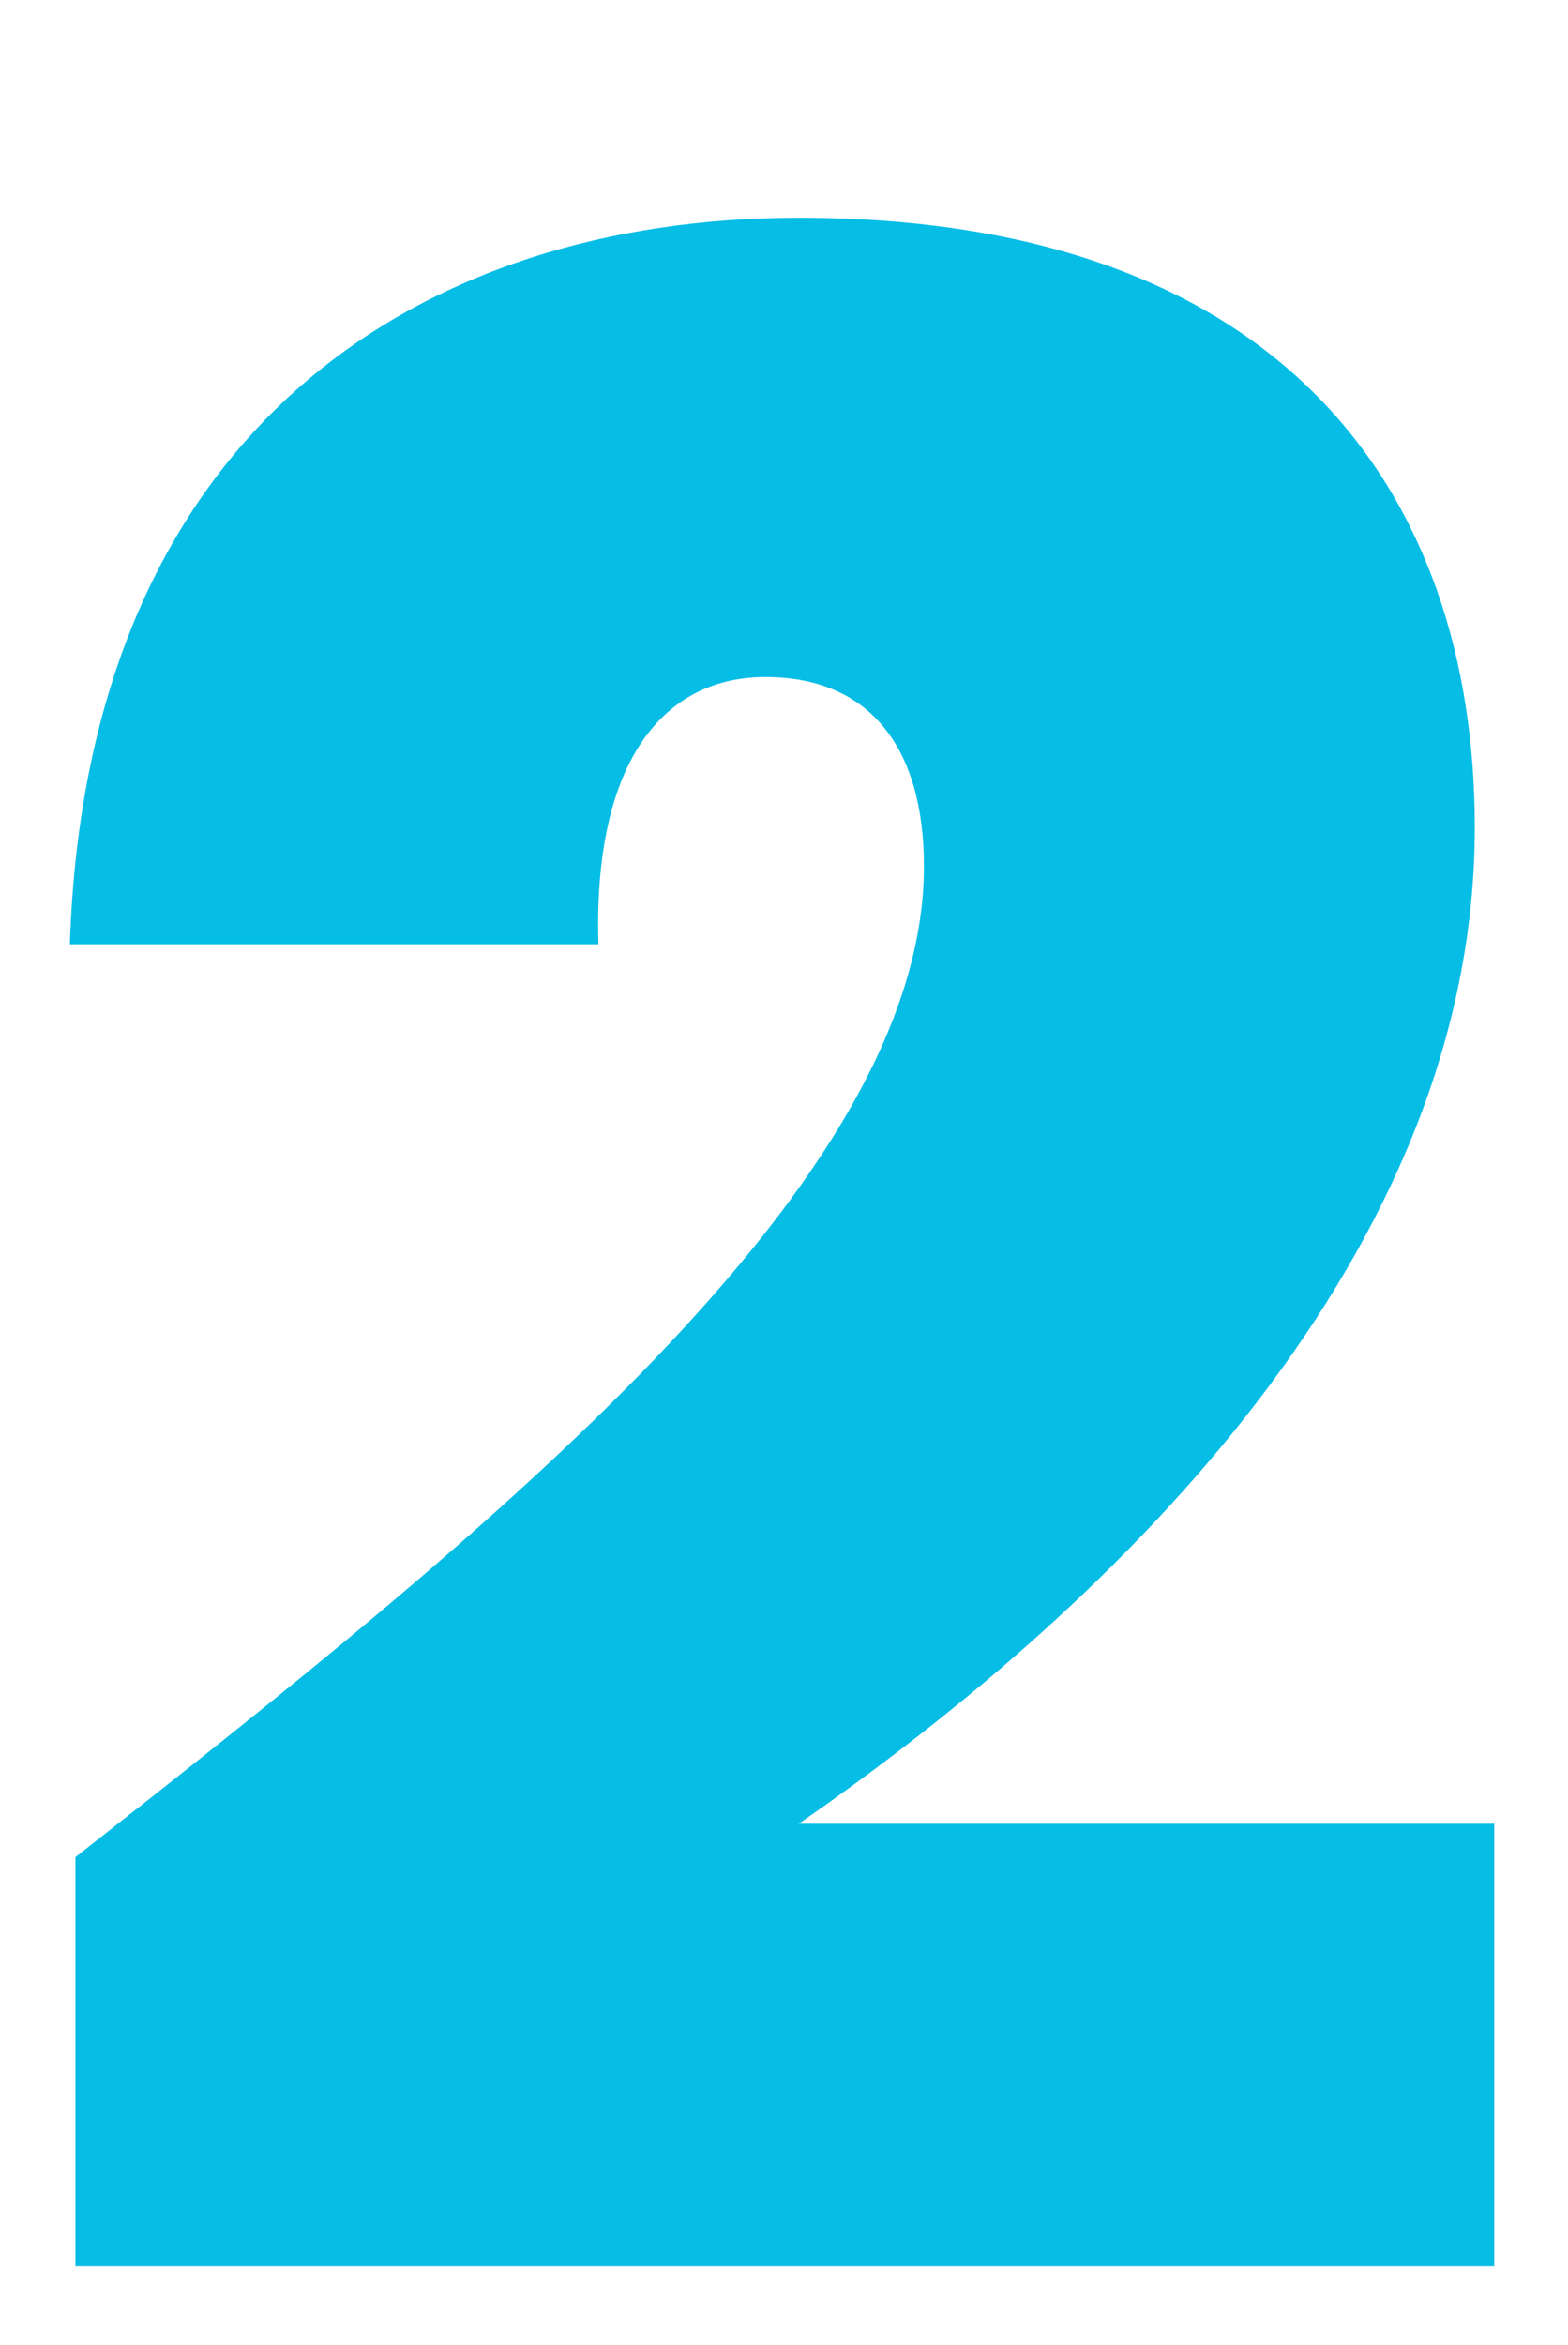 <svg width="93" height="139" viewBox="0 0 93 139" fill="none" xmlns="http://www.w3.org/2000/svg">
<g filter="url(#filter0_d)">
<path d="M4.475 122.35H88.625V96.115H47.375C66.68 82.75 87.47 62.125 87.47 37.045C87.47 17.245 76.085 0.91 47.375 0.91C25.1 0.91 5.135 13.285 4.145 43.975H35.495C35.165 33.25 39.29 28.135 45.395 28.135C51.665 28.135 54.8 32.425 54.8 39.355C54.8 58.165 29.06 78.79 4.475 98.095V122.35Z" fill="#06BDE6"/>
</g>
<defs>
<filter id="filter0_d" x="0.145" y="0.91" width="92.48" height="137.44" filterUnits="userSpaceOnUse" color-interpolation-filters="sRGB">
<feFlood flood-opacity="0" result="BackgroundImageFix"/>
<feColorMatrix in="SourceAlpha" type="matrix" values="0 0 0 0 0 0 0 0 0 0 0 0 0 0 0 0 0 0 127 0" result="hardAlpha"/>
<feOffset dy="12"/>
<feGaussianBlur stdDeviation="2"/>
<feComposite in2="hardAlpha" operator="out"/>
<feColorMatrix type="matrix" values="0 0 0 0 0 0 0 0 0 0 0 0 0 0 0 0 0 0 0.05 0"/>
<feBlend mode="normal" in2="BackgroundImageFix" result="effect1_dropShadow"/>
<feBlend mode="normal" in="SourceGraphic" in2="effect1_dropShadow" result="shape"/>
</filter>
</defs>
</svg>
